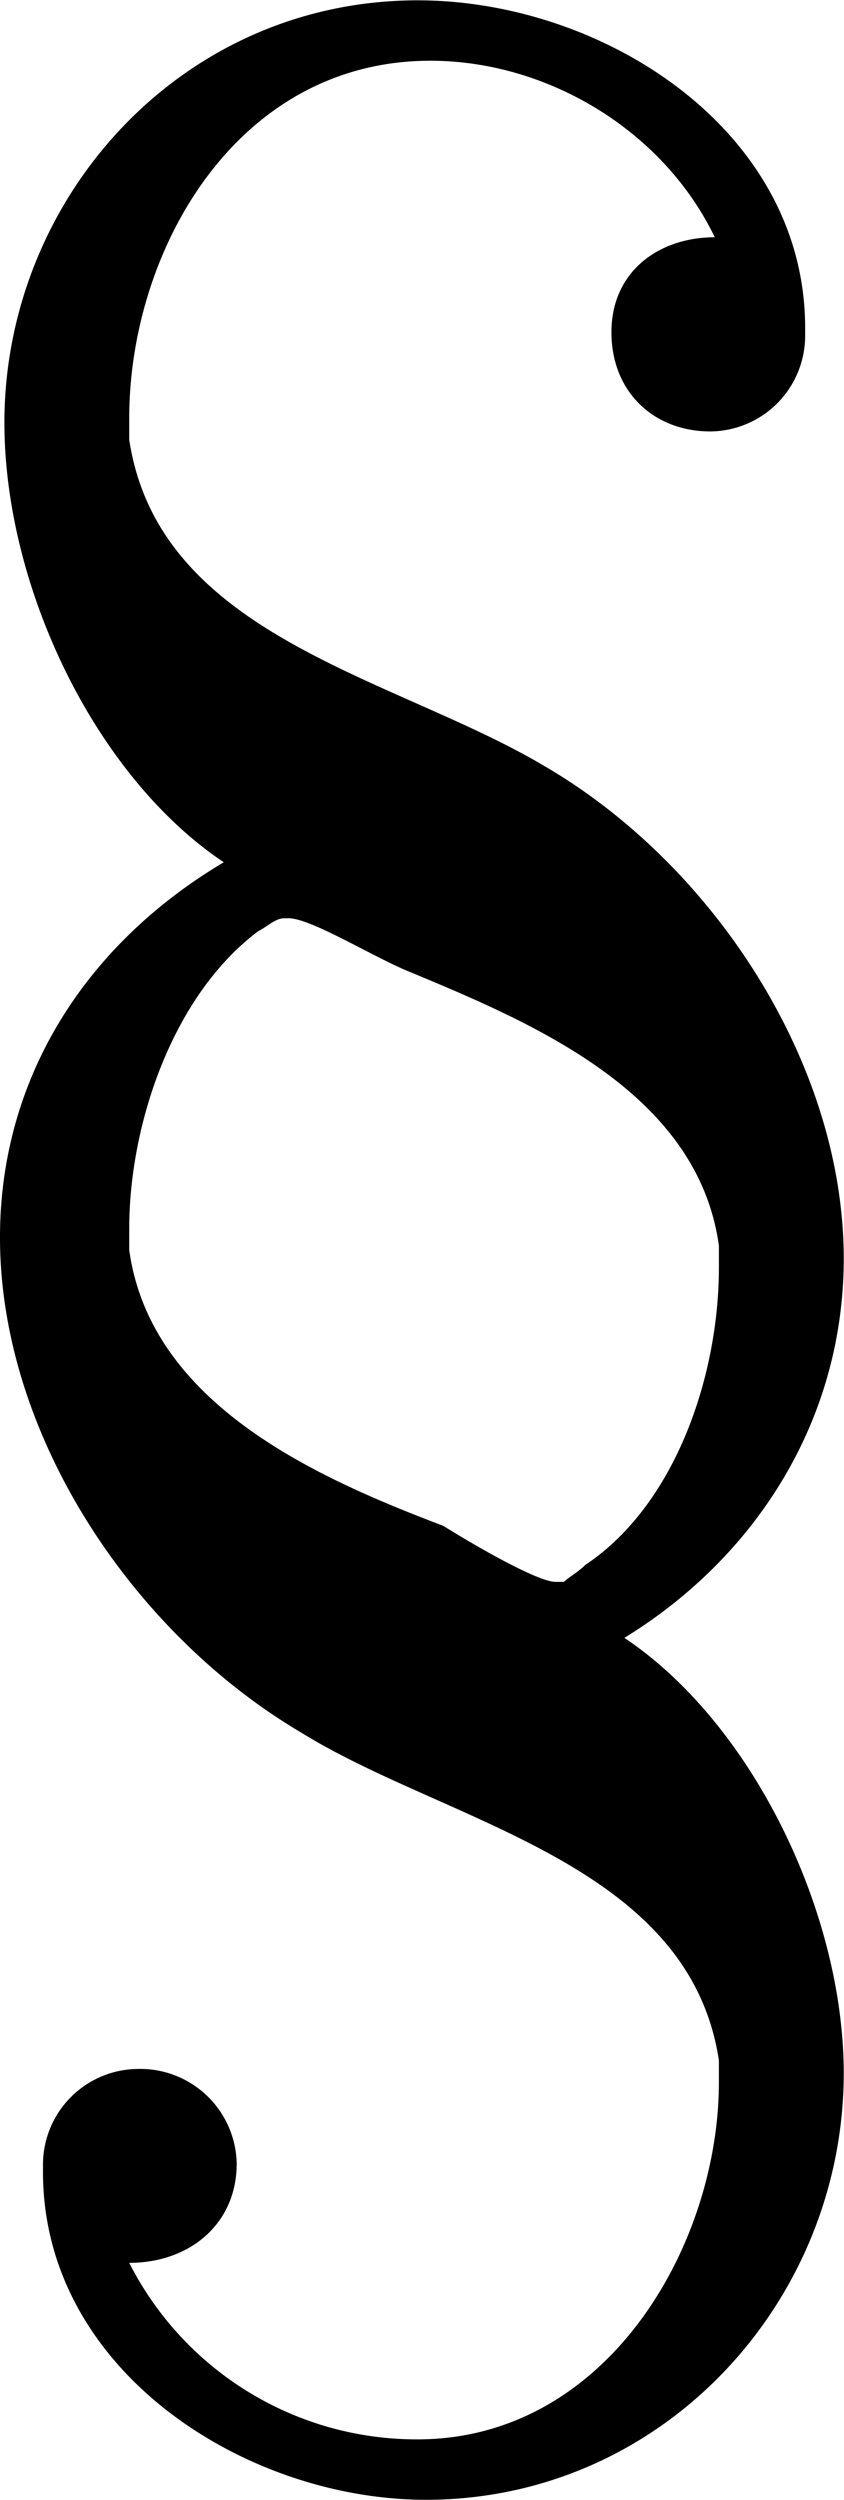 <svg xmlns="http://www.w3.org/2000/svg" xmlns:xlink="http://www.w3.org/1999/xlink" width="4.083" height="12.083" viewBox="0 0 3.063 9.062"><svg overflow="visible" x="148.712" y="134.765" transform="translate(-149.384 -127.734)"><path style="stroke:none" d="M1.484-3.906c-.5.297-.812.781-.812 1.36 0 .718.484 1.437 1.094 1.796.53.328 1.406.469 1.515 1.188v.078c0 .593-.406 1.296-1.094 1.296a1.17 1.17 0 0 1-1.046-.64c.218 0 .39-.14.39-.36a.35.35 0 0 0-.36-.343.347.347 0 0 0-.343.344v.03c0 .72.735 1.188 1.39 1.188.86 0 1.516-.719 1.516-1.547 0-.578-.328-1.265-.796-1.578.484-.297.796-.797.796-1.375 0-.703-.468-1.422-1.078-1.781-.547-.328-1.406-.469-1.515-1.188v-.078c0-.609.39-1.296 1.093-1.296.422 0 .844.25 1.032.64-.204 0-.375.125-.375.344 0 .219.156.36.359.36a.347.347 0 0 0 .344-.345v-.03c0-.72-.735-1.188-1.406-1.188-.86 0-1.5.718-1.5 1.531 0 .594.328 1.281.796 1.594zM1.141-2.5v-.078c0-.375.156-.844.468-1.078.032-.016.063-.047.094-.047h.016c.078 0 .281.125.422.187.453.188 1.062.438 1.14 1v.079c0 .39-.156.859-.484 1.078-.031.03-.063.046-.078.062h-.031c-.063 0-.282-.125-.407-.203-.453-.172-1.062-.438-1.14-1zm0 0"/></svg></svg>